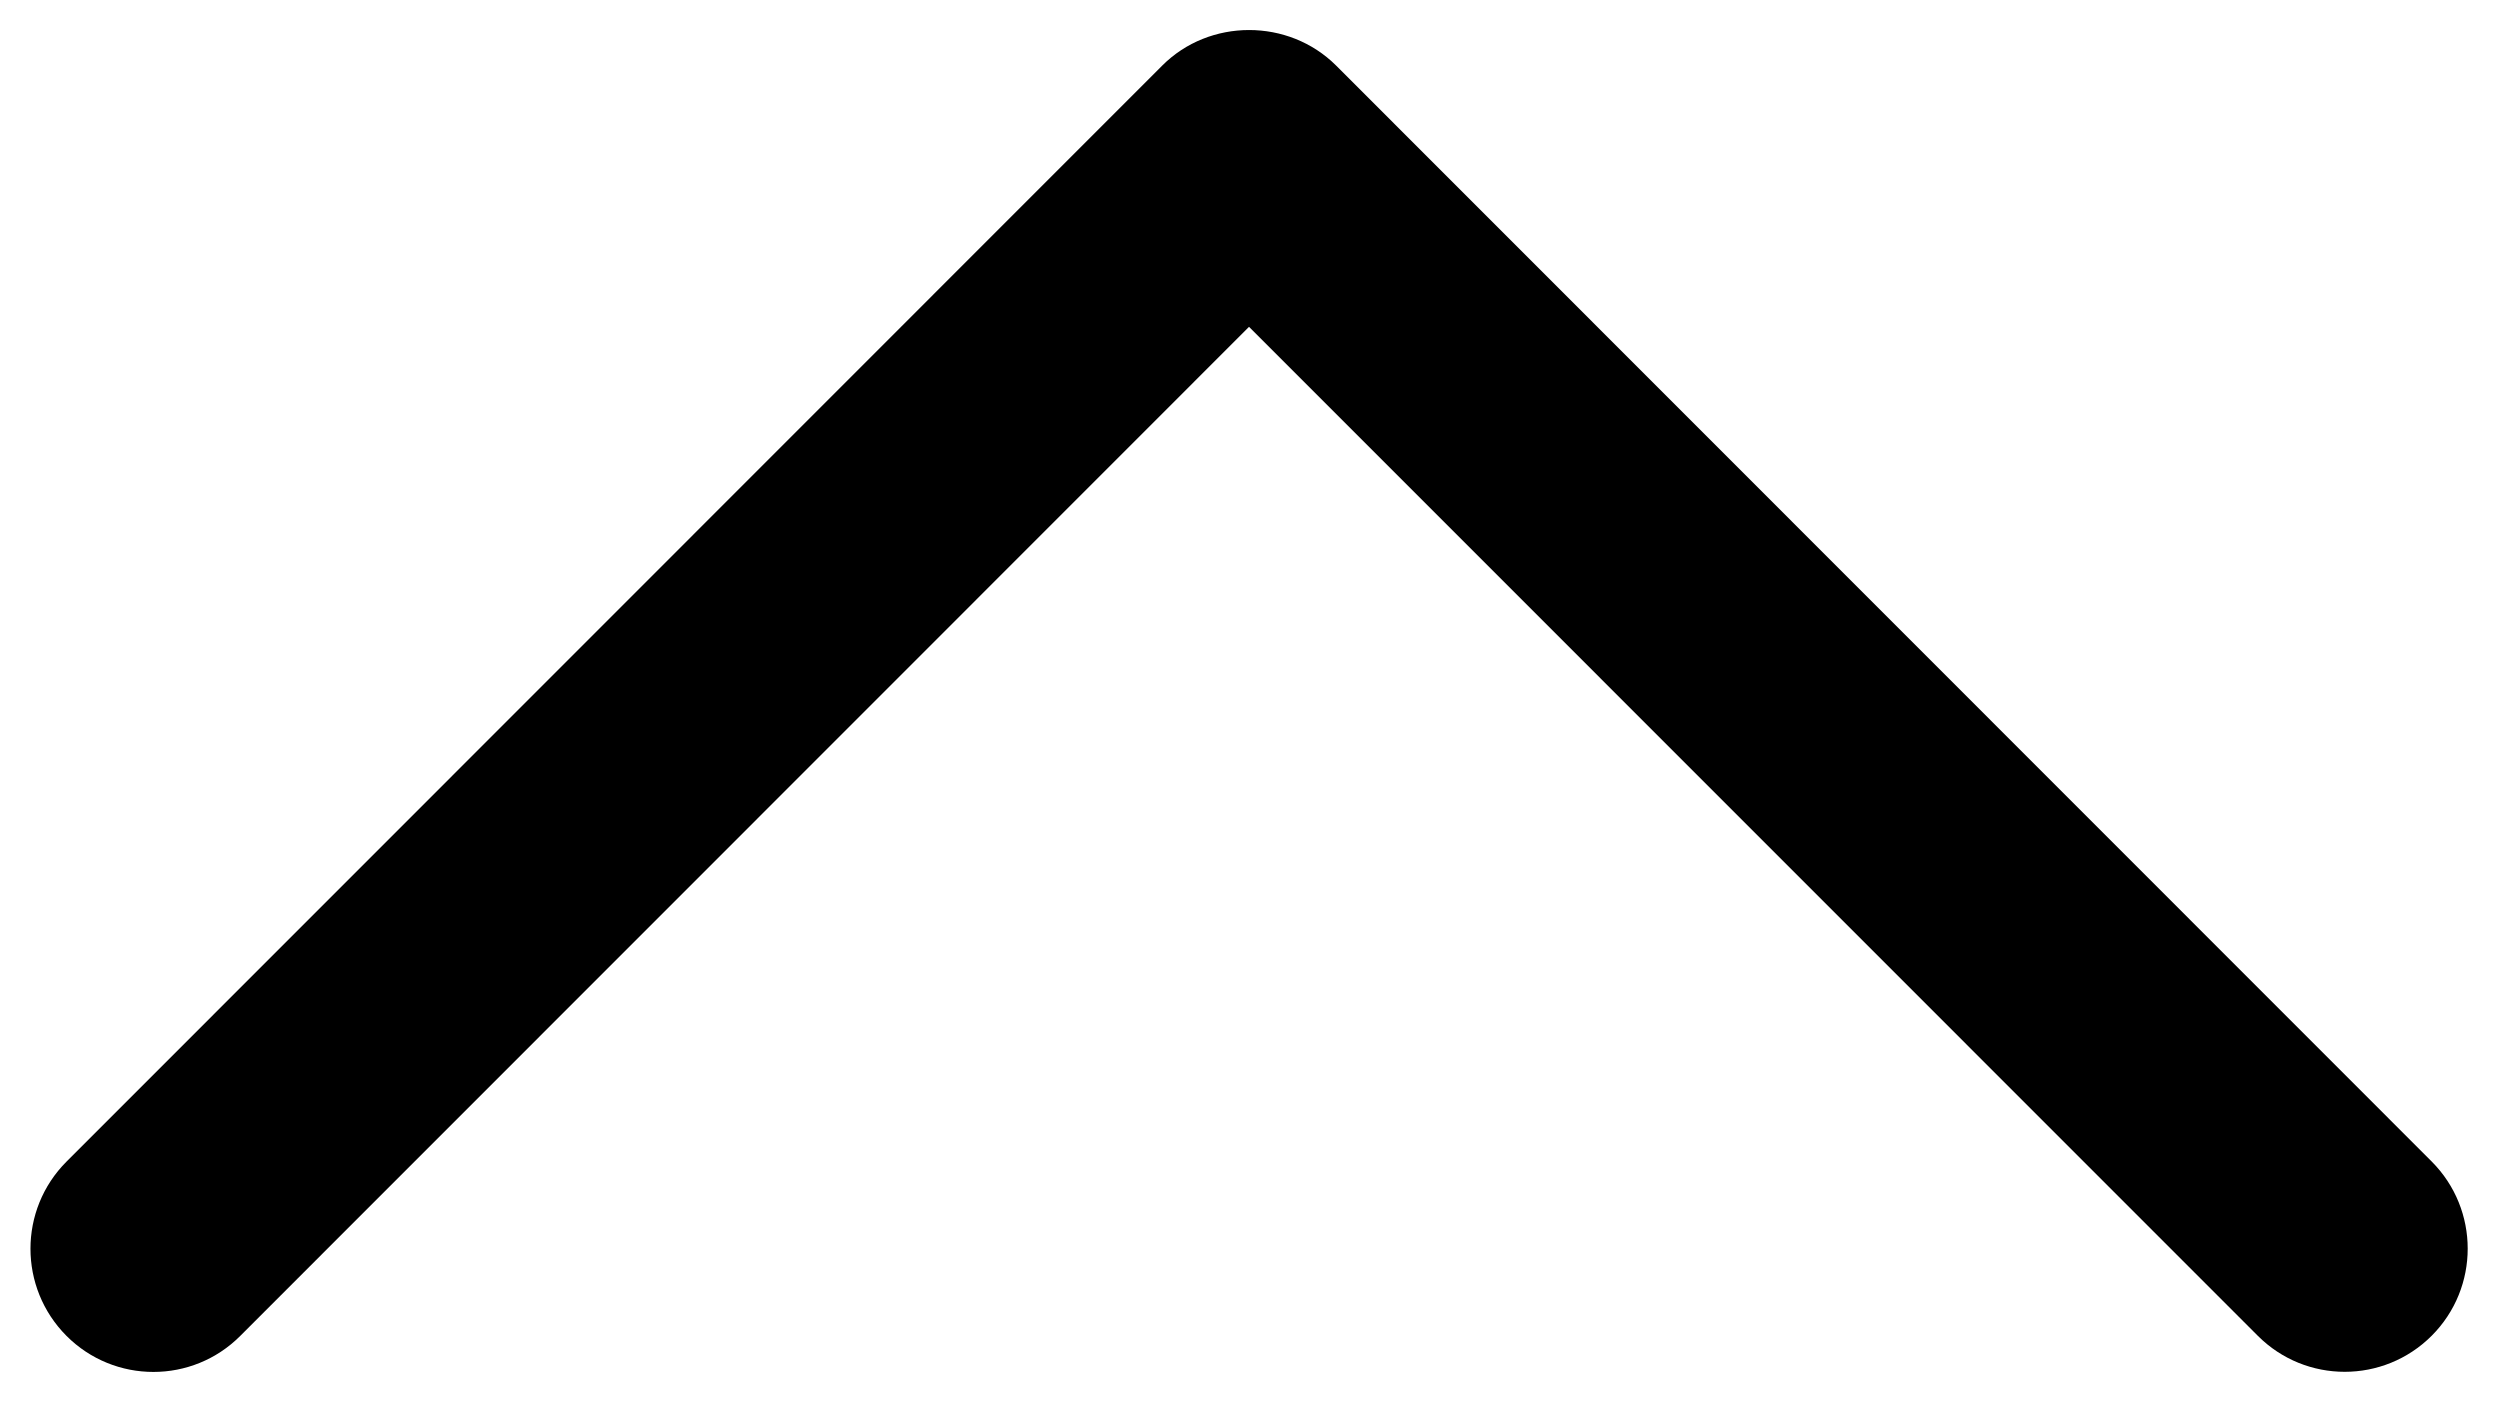 <svg viewBox="0 0 41 23" version="1.1" xmlns="http://www.w3.org/2000/svg" xmlns:xlink="http://www.w3.org/1999/xlink">
    <path d="M19.059,1.077 L1.09,19.051 C0.303,19.84 0.303,21.118 1.09,21.908 C1.877,22.697 3.155,22.697 3.941,21.908 L20.484,5.36 L37.027,21.906 C37.814,22.695 39.092,22.695 39.88,21.906 C40.667,21.118 40.667,19.838 39.88,19.049 L21.912,1.075 C21.133,0.298 19.835,0.298 19.059,1.077 Z" fill-rule="nonzero"></path>
</svg>